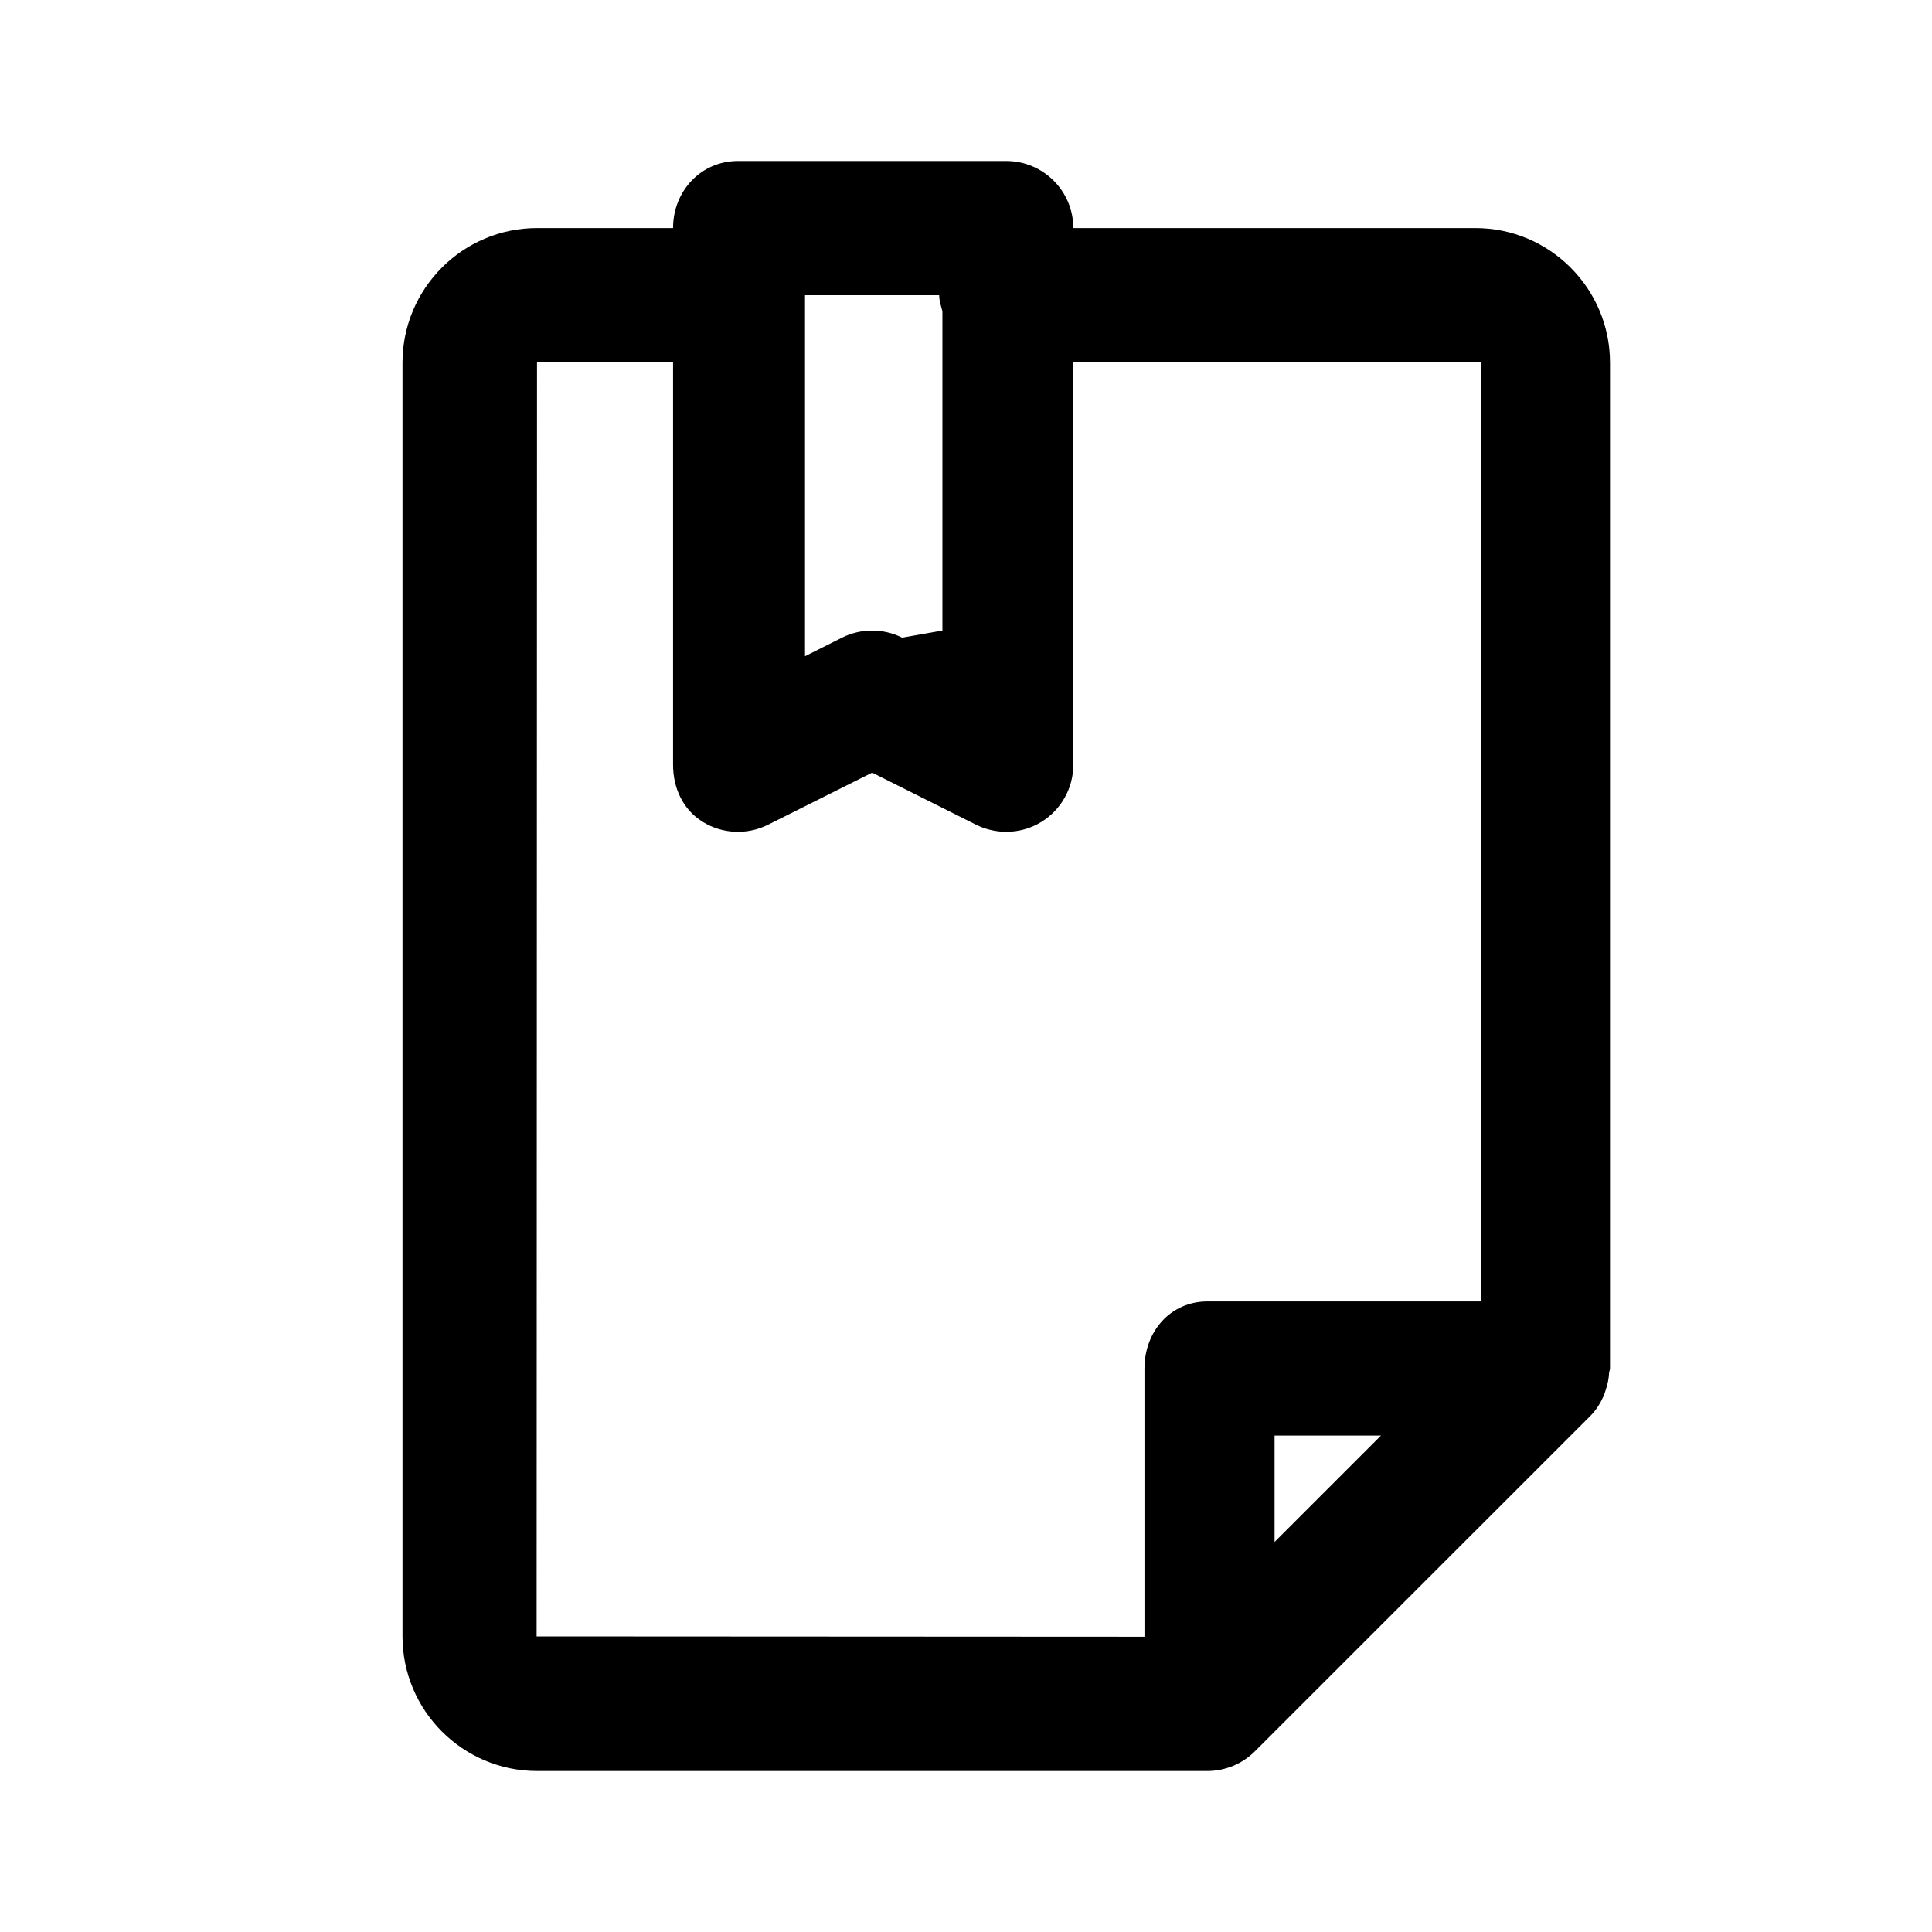<svg viewBox="0 0 24 24" fill="none" xmlns="http://www.w3.org/2000/svg">
<path fill-rule="evenodd" clip-rule="evenodd" d="M19.989 17.052C19.985 17.128 19.97 17.2 19.945 17.272C19.936 17.298 19.929 17.324 19.917 17.35C19.877 17.437 19.826 17.519 19.756 17.589L15.589 21.755C15.512 21.832 15.421 21.893 15.319 21.936C15.218 21.977 15.109 22 15 22H6.671C5.75 22 5 21.25 5 20.328V4.505C5 3.583 5.75 2.833 6.671 2.833H8.361C8.361 2.373 8.707 2 9.167 2H12.5C12.96 2 13.333 2.373 13.333 2.833H18.328C19.25 2.833 20 3.583 20 4.505V17C20 17.018 19.991 17.033 19.989 17.052ZM15.833 19.155L17.155 17.833H15.833V19.155ZM11.707 3.866C11.69 3.801 11.667 3.737 11.667 3.667H10V8.152L10.46 7.921C10.578 7.862 10.706 7.833 10.834 7.833C10.961 7.833 11.089 7.862 11.206 7.921L11.707 7.833V3.866ZM13.333 4.5V9.5C13.333 9.789 13.184 10.057 12.938 10.209C12.805 10.292 12.652 10.333 12.5 10.333C12.373 10.333 12.245 10.304 12.127 10.246L10.834 9.598L9.539 10.246C9.281 10.374 8.975 10.361 8.729 10.209C8.483 10.057 8.361 9.789 8.361 9.5V4.5H6.671L6.666 20.328L14.217 20.332V17C14.217 16.54 14.54 16.167 15 16.167H18.4V4.5H13.333Z" fill="currentColor"/>
</svg>